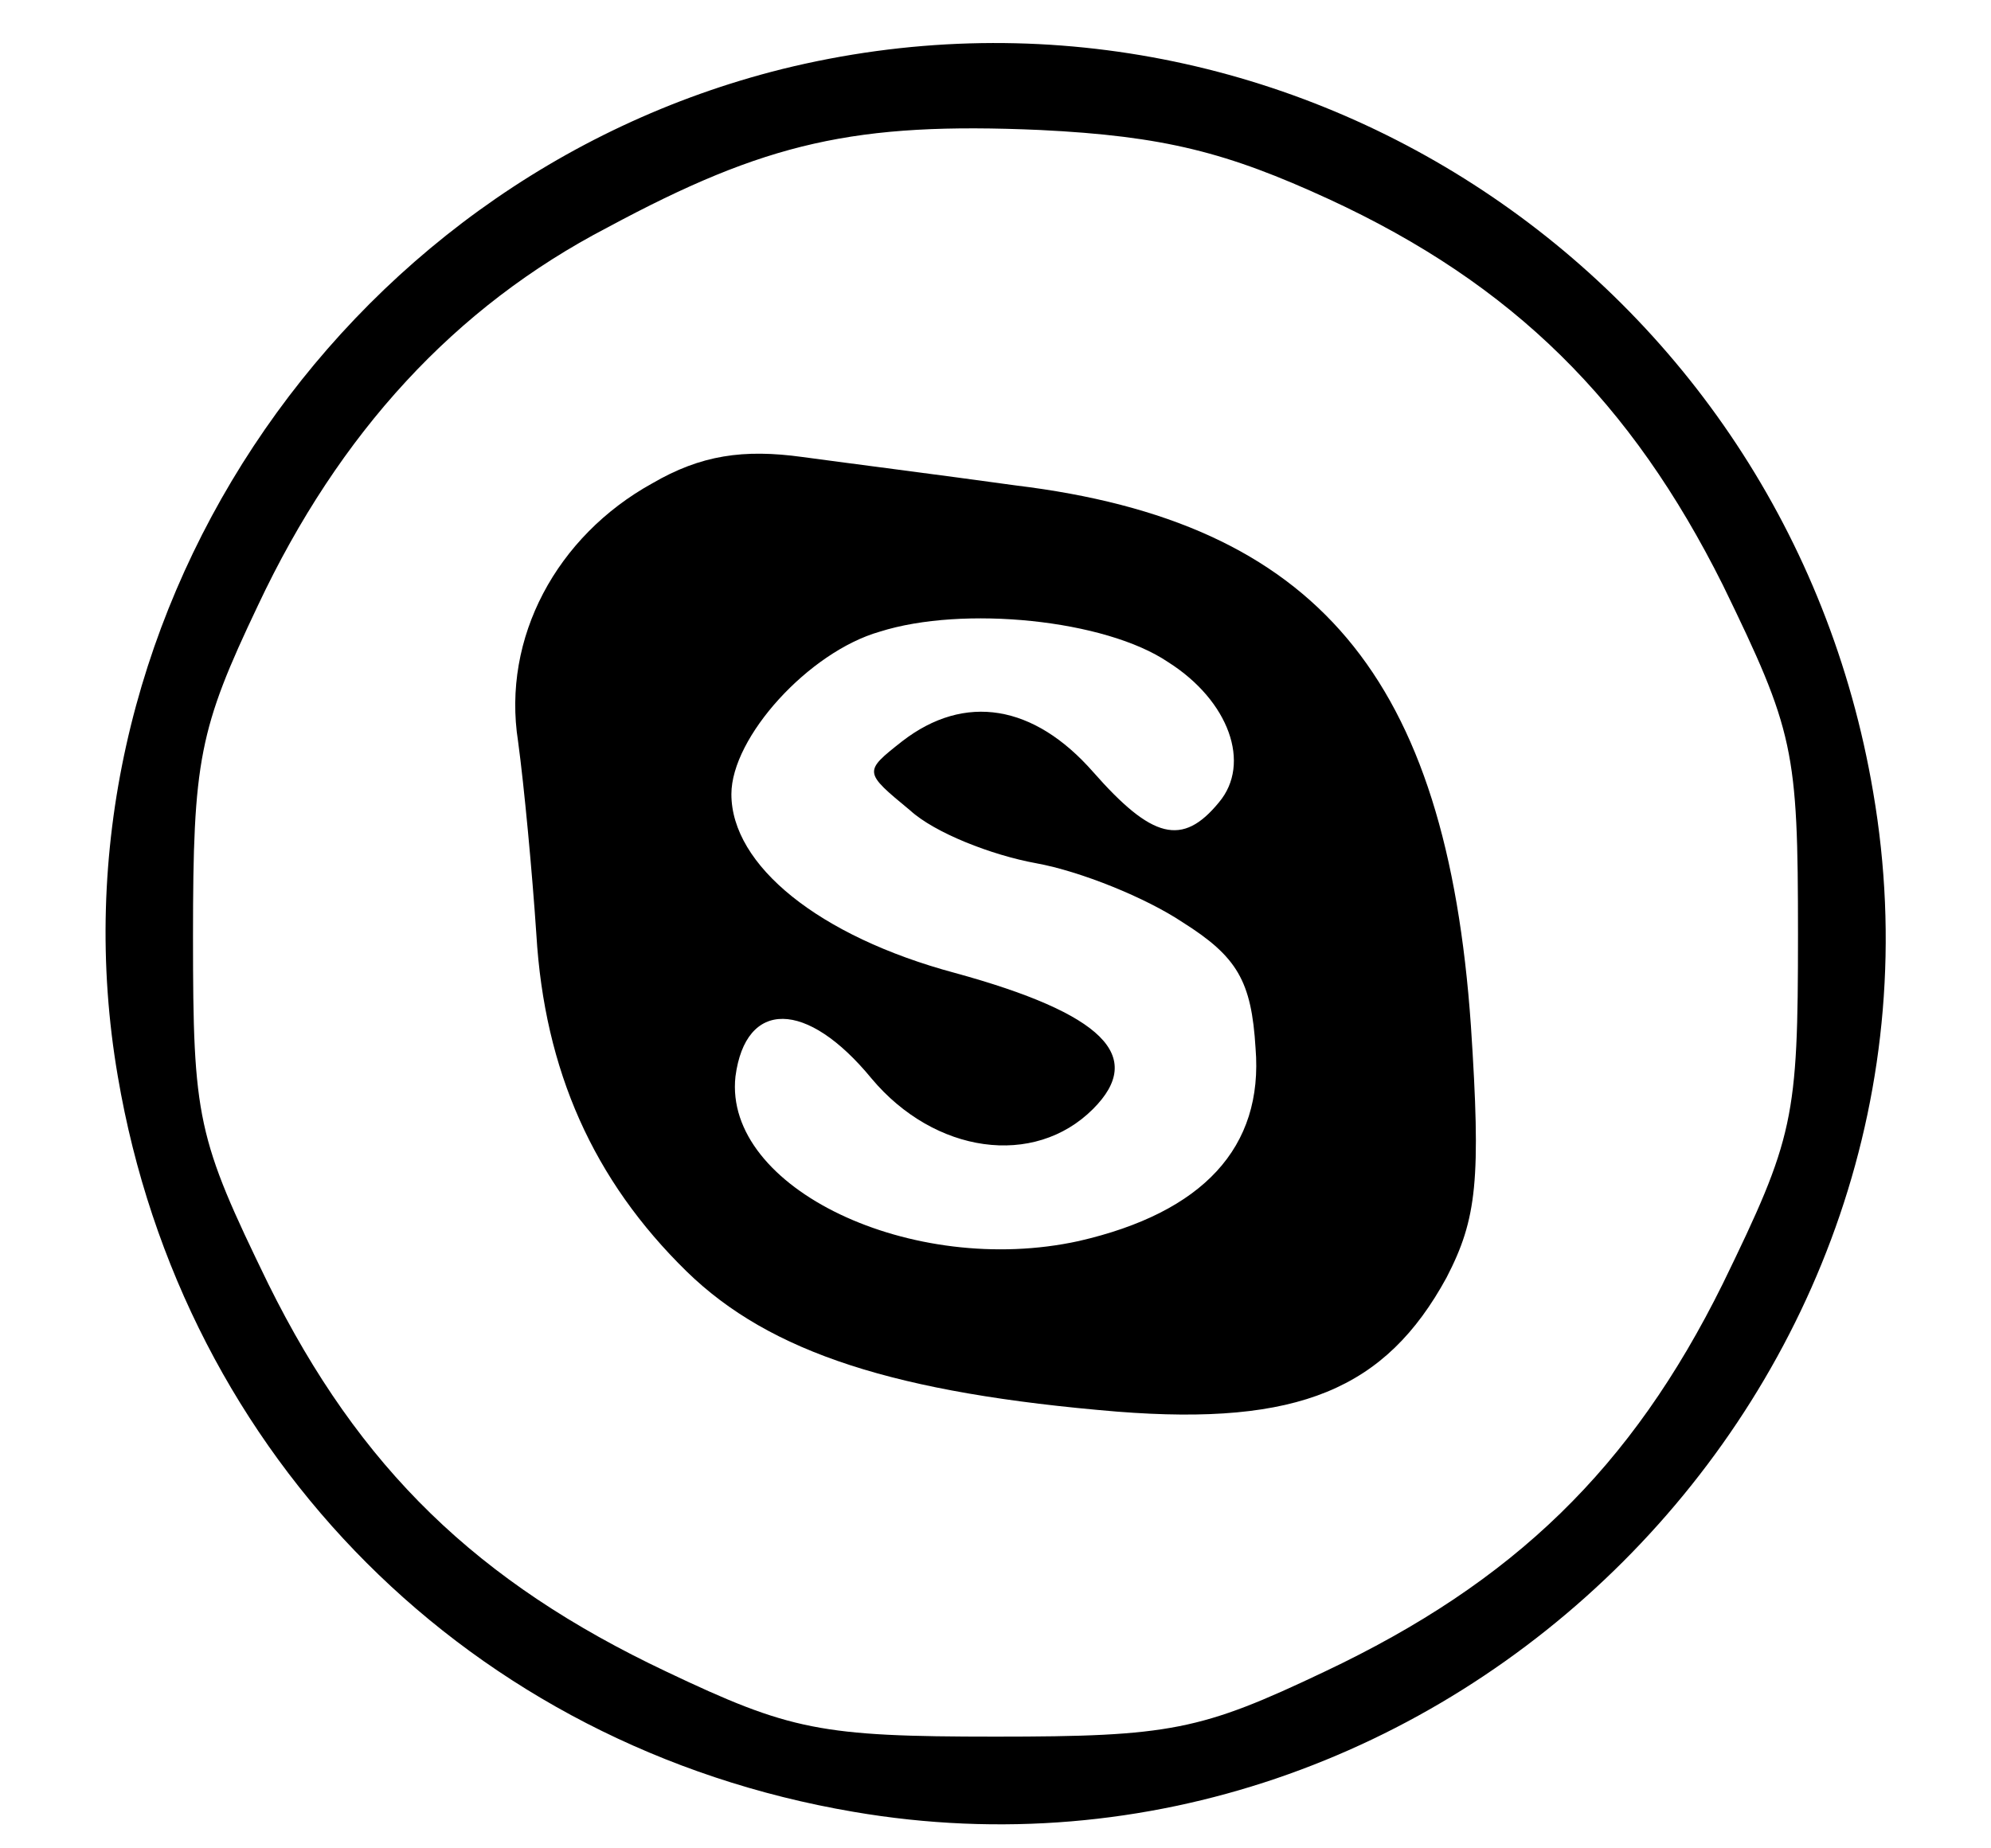 <?xml version="1.0" standalone="no"?>
<!DOCTYPE svg PUBLIC "-//W3C//DTD SVG 20010904//EN"
 "http://www.w3.org/TR/2001/REC-SVG-20010904/DTD/svg10.dtd">
<svg version="1.0" xmlns="http://www.w3.org/2000/svg"
 width="98pt" height="91pt" viewBox="0 0 98 91"
 preserveAspectRatio="xMidYMid meet">
<g transform="translate(0,91) scale(0.1,-0.1)"
fill="#000000" stroke="none">
<path d="M385 876 c-220 -55 -365 -275 -327 -496 32 -188 174 -330 362 -362
291 -50 552 211 502 502 -43 254 -290 417 -537 356z m269 -64 c91 -42 149
-100 194 -190 35 -72 37 -81 37 -172 0 -91 -2 -100 -37 -172 -45 -91 -103
-147 -196 -191 -61 -29 -76 -32 -162 -32 -86 0 -101 3 -162 32 -93 44 -151
100 -196 191 -35 72 -37 81 -37 171 0 87 3 102 32 163 40 85 97 147 172 186
78 42 122 52 213 48 61 -3 92 -11 142 -34z"/>
<path d="M321 672 c-47 -26 -74 -76 -66 -127 3 -22 7 -65 9 -95 4 -67 28 -121
74 -166 41 -40 103 -60 212 -69 89 -7 132 11 162 66 15 29 17 48 12 124 -12
172 -76 248 -224 266 -36 5 -83 11 -105 14 -29 4 -50 1 -74 -13z m254 -88 c30
-19 41 -50 25 -69 -18 -22 -33 -18 -62 15 -29 33 -63 39 -94 15 -19 -15 -19
-15 4 -34 12 -11 40 -22 62 -26 22 -4 54 -17 72 -29 27 -17 34 -29 36 -62 4
-49 -26 -81 -87 -95 -82 -18 -175 26 -169 81 5 38 35 38 67 -1 31 -37 80 -44
109 -15 26 26 5 47 -68 67 -67 18 -110 53 -110 88 0 28 38 70 73 80 41 13 111
6 142 -15z"/>
</g>
</svg>

